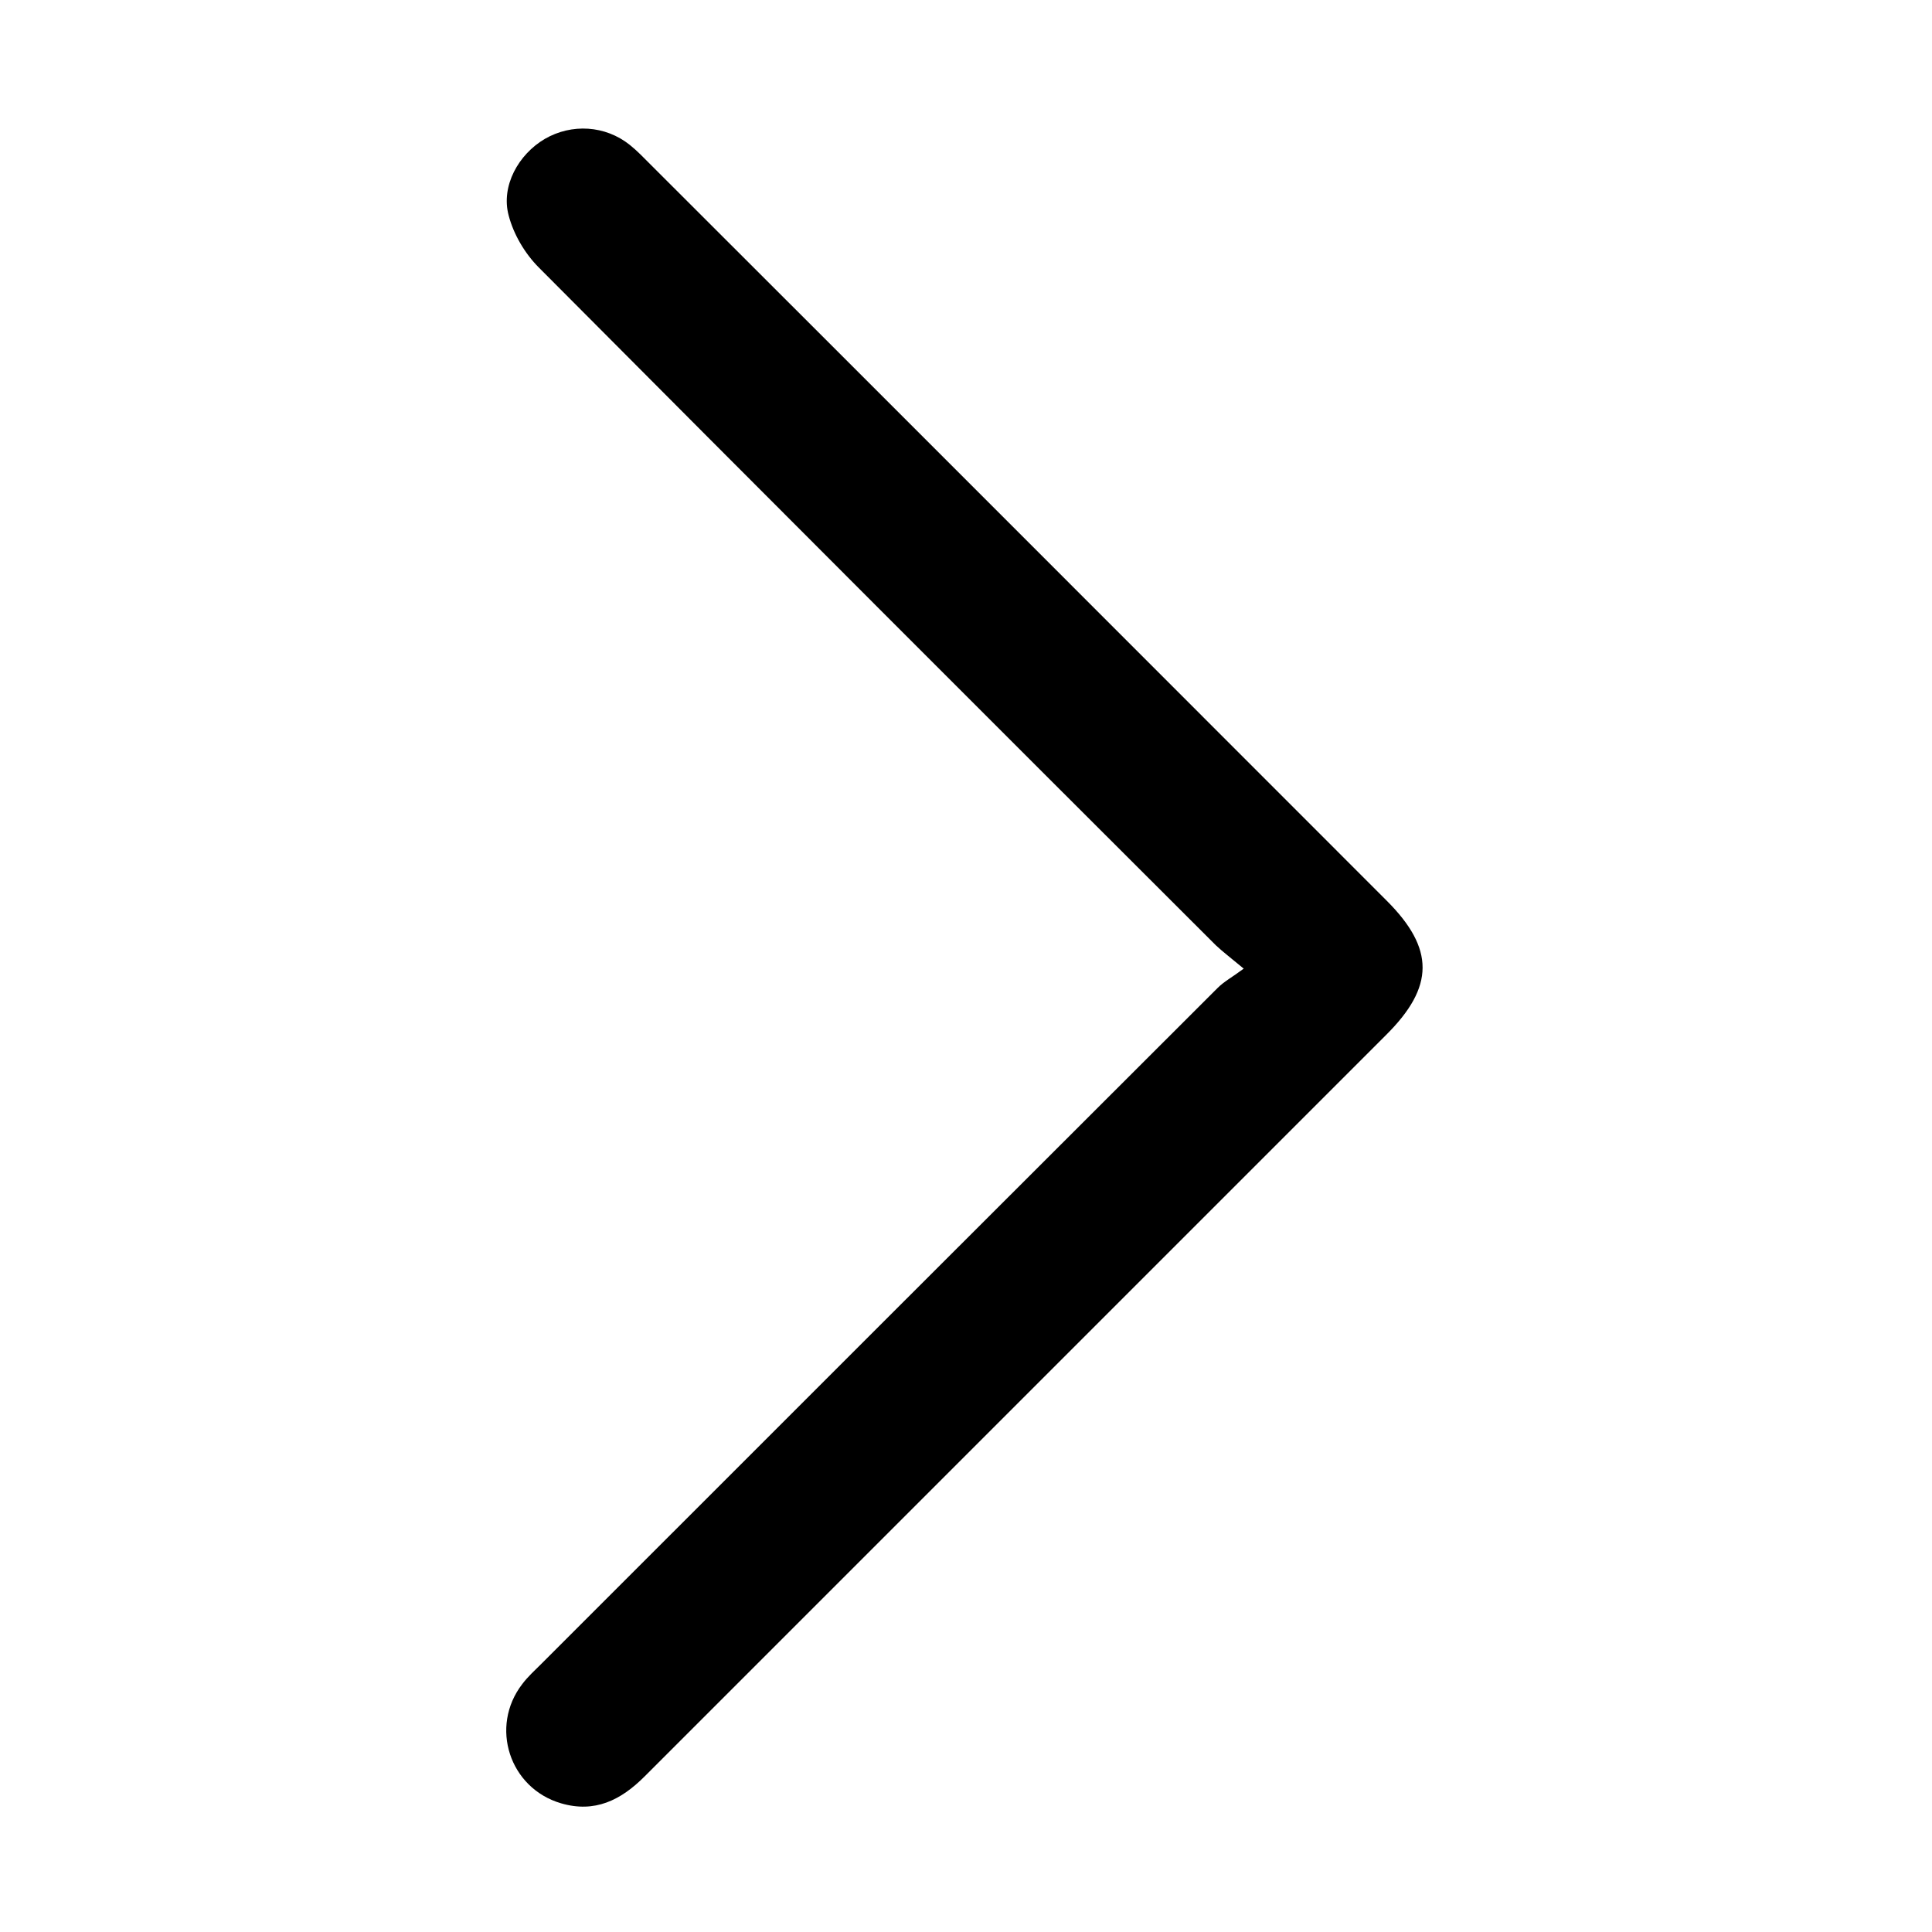 <?xml version="1.0" encoding="utf-8"?>
<!-- Generator: Adobe Illustrator 24.0.1, SVG Export Plug-In . SVG Version: 6.00 Build 0)  -->
<svg version="1.1" id="Layer_1" xmlns="http://www.w3.org/2000/svg" xmlns:xlink="http://www.w3.org/1999/xlink" x="0px" y="0px"
	 viewBox="0 0 512 512" style="enable-background:new 0 0 512 512;" xml:space="preserve">
<path d="M329.6,256.7c-3.6-3-5.6-4.5-7.4-6.2c-59.9-59.8-119.7-119.6-179.4-179.6c-3.7-3.7-6.7-8.8-8-13.8
	c-2.1-7.8,2.6-16.2,9.6-20.3c7.1-4.1,16-3.6,22.5,1.6c2,1.6,3.7,3.4,5.5,5.2c65.1,65,130.1,130.1,195.1,195.1
	c12.7,12.7,12.7,22.8-0.2,35.6c-65.5,65.5-131,131-196.5,196.5c-6.3,6.3-13.2,9.7-22.1,7.1c-13.7-4-19-20.3-10.3-31.6
	c1.5-2,3.4-3.7,5.2-5.5c59.7-59.7,119.4-119.4,179.1-179C324.4,260.1,326.5,259,329.6,256.7z"/>
</svg>
